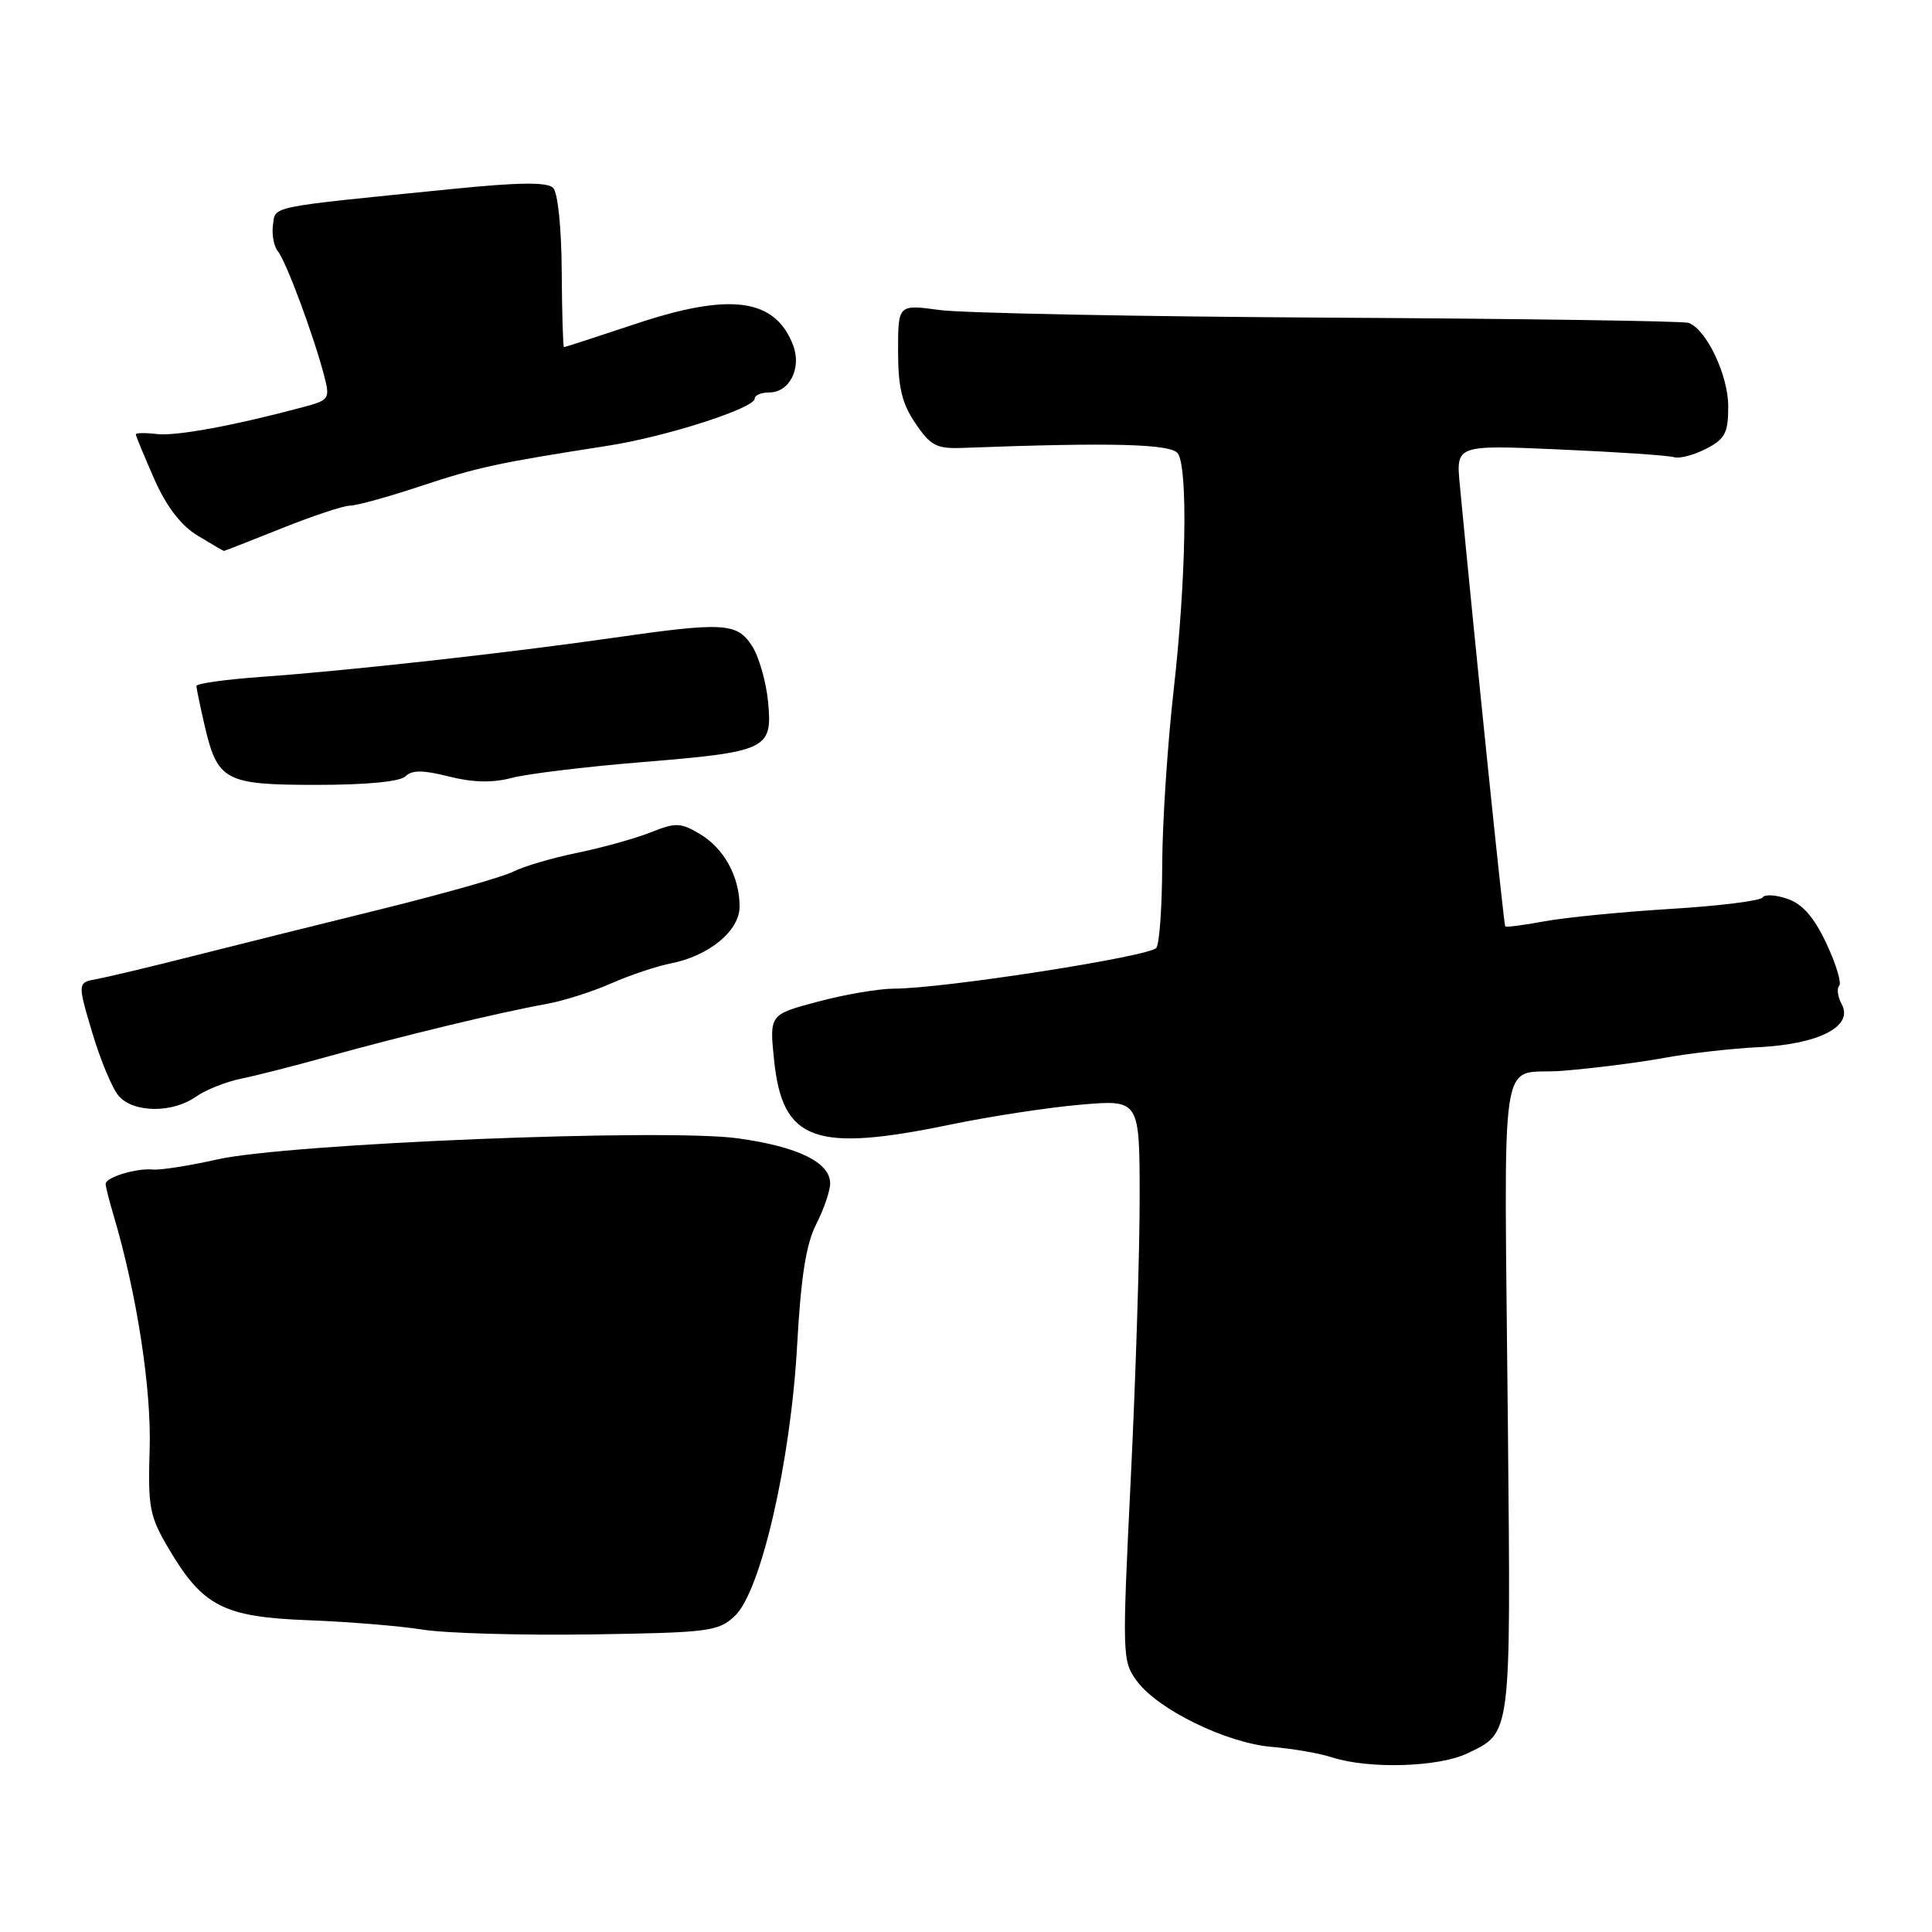 <?xml version="1.0" encoding="UTF-8" standalone="no"?>
<!DOCTYPE svg PUBLIC "-//W3C//DTD SVG 1.1//EN" "http://www.w3.org/Graphics/SVG/1.1/DTD/svg11.dtd" >
<svg xmlns="http://www.w3.org/2000/svg" xmlns:xlink="http://www.w3.org/1999/xlink" version="1.1" viewBox="0 0 256 256">
 <g >
 <path fill="currentColor"
d=" M 194.41 232.34 C 200.29 229.54 200.19 230.32 199.81 189.50 C 199.32 136.88 198.46 142.58 207.00 141.89 C 211.12 141.56 217.20 140.79 220.50 140.18 C 223.80 139.57 229.47 138.93 233.11 138.75 C 241.03 138.35 245.60 135.99 244.05 133.10 C 243.51 132.09 243.36 130.98 243.70 130.63 C 244.05 130.28 243.30 127.77 242.02 125.04 C 240.39 121.56 238.86 119.80 236.87 119.11 C 235.32 118.56 233.82 118.48 233.55 118.92 C 233.28 119.36 227.75 120.05 221.28 120.44 C 214.80 120.84 207.29 121.58 204.59 122.09 C 201.89 122.59 199.57 122.89 199.45 122.75 C 199.26 122.55 195.47 85.71 193.43 64.22 C 192.93 58.95 192.93 58.95 206.71 59.56 C 214.30 59.89 221.09 60.35 221.81 60.58 C 222.54 60.80 224.45 60.30 226.06 59.47 C 228.59 58.16 229.00 57.37 229.00 53.84 C 229.00 49.71 226.09 43.59 223.73 42.78 C 223.05 42.54 201.69 42.23 176.26 42.09 C 150.82 41.95 127.54 41.49 124.51 41.08 C 119.00 40.33 119.00 40.33 119.00 46.52 C 119.00 51.33 119.51 53.46 121.30 56.10 C 123.31 59.07 124.11 59.48 127.55 59.35 C 147.39 58.60 155.26 58.81 156.09 60.11 C 157.43 62.22 157.15 76.98 155.51 91.50 C 154.70 98.65 154.02 109.00 154.00 114.50 C 153.99 120.00 153.64 124.99 153.23 125.59 C 152.48 126.72 124.96 131.00 118.48 131.00 C 116.47 131.00 111.93 131.77 108.39 132.72 C 101.95 134.43 101.95 134.43 102.57 140.47 C 103.68 151.21 107.92 152.75 126.00 149.00 C 131.22 147.92 138.99 146.73 143.25 146.37 C 151.00 145.71 151.00 145.71 151.01 158.61 C 151.02 165.70 150.49 182.42 149.84 195.78 C 148.68 219.53 148.69 220.11 150.67 222.78 C 153.48 226.56 162.52 230.96 168.50 231.47 C 171.25 231.70 174.85 232.32 176.50 232.86 C 181.37 234.43 190.58 234.17 194.41 232.34 Z  M 97.37 214.12 C 100.82 210.88 104.79 193.61 105.63 178.16 C 106.13 169.18 106.81 164.83 108.16 162.20 C 109.17 160.21 110.00 157.78 110.00 156.81 C 110.00 154.03 105.74 151.94 97.81 150.84 C 88.16 149.49 38.22 151.52 28.79 153.63 C 25.11 154.46 21.28 155.06 20.29 154.97 C 18.10 154.75 14.00 155.99 14.00 156.87 C 14.00 157.23 14.47 159.09 15.04 161.01 C 18.12 171.37 20.08 184.05 19.83 192.00 C 19.59 199.78 19.81 200.90 22.38 205.25 C 26.88 212.86 29.64 214.27 40.88 214.69 C 46.17 214.89 52.98 215.45 56.00 215.93 C 59.02 216.42 69.04 216.70 78.27 216.57 C 93.98 216.33 95.18 216.18 97.37 214.12 Z  M 25.93 145.34 C 27.23 144.42 29.92 143.35 31.90 142.94 C 33.88 142.54 38.88 141.27 43.00 140.12 C 53.28 137.26 65.99 134.19 72.50 133.01 C 74.70 132.61 78.53 131.39 81.00 130.30 C 83.47 129.21 87.00 128.03 88.83 127.67 C 93.96 126.67 98.00 123.34 98.00 120.13 C 98.00 116.16 95.93 112.39 92.71 110.49 C 90.18 108.99 89.52 108.97 86.20 110.30 C 84.16 111.11 79.80 112.32 76.50 113.00 C 73.20 113.67 69.38 114.80 68.00 115.50 C 66.62 116.20 58.75 118.43 50.50 120.47 C 42.25 122.50 31.00 125.31 25.50 126.70 C 20.00 128.10 14.32 129.45 12.88 129.72 C 10.25 130.19 10.25 130.19 12.23 136.85 C 13.32 140.51 14.90 144.29 15.76 145.25 C 17.72 147.46 22.83 147.51 25.93 145.34 Z  M 53.74 102.86 C 54.58 102.02 56.04 102.02 59.48 102.89 C 62.66 103.69 65.24 103.75 67.80 103.08 C 69.83 102.54 77.54 101.60 84.91 101.00 C 101.73 99.62 102.38 99.31 101.77 92.96 C 101.51 90.29 100.55 86.96 99.63 85.56 C 97.63 82.50 95.88 82.41 81.00 84.55 C 67.54 86.49 45.95 88.89 34.75 89.68 C 29.94 90.02 26.01 90.57 26.02 90.90 C 26.04 91.23 26.51 93.52 27.08 95.99 C 28.81 103.49 29.76 104.00 41.95 104.00 C 48.56 104.00 53.03 103.57 53.74 102.86 Z  M 37.34 70.00 C 41.46 68.35 45.53 67.00 46.39 67.00 C 47.24 67.00 51.44 65.84 55.72 64.42 C 63.29 61.91 65.92 61.34 80.50 59.07 C 88.22 57.88 100.00 54.09 100.00 52.82 C 100.00 52.37 100.88 52.00 101.96 52.00 C 104.61 52.00 106.24 48.77 105.10 45.77 C 102.73 39.53 96.80 38.72 84.24 42.91 C 79.14 44.61 74.86 46.00 74.73 46.00 C 74.60 46.00 74.47 41.49 74.43 35.99 C 74.40 30.20 73.92 25.52 73.29 24.89 C 72.51 24.11 68.74 24.15 59.85 25.05 C 35.22 27.52 36.53 27.26 36.17 29.81 C 35.99 31.07 36.29 32.65 36.83 33.31 C 37.90 34.60 41.57 44.49 42.94 49.74 C 43.75 52.86 43.65 53.02 40.14 53.95 C 30.92 56.42 23.27 57.82 20.75 57.51 C 19.24 57.33 18.00 57.35 18.00 57.56 C 18.00 57.77 19.10 60.42 20.43 63.45 C 22.06 67.13 23.96 69.62 26.18 70.97 C 28.01 72.08 29.58 72.99 29.67 73.00 C 29.77 73.00 33.22 71.65 37.34 70.00 Z "/>
</g>
</svg>